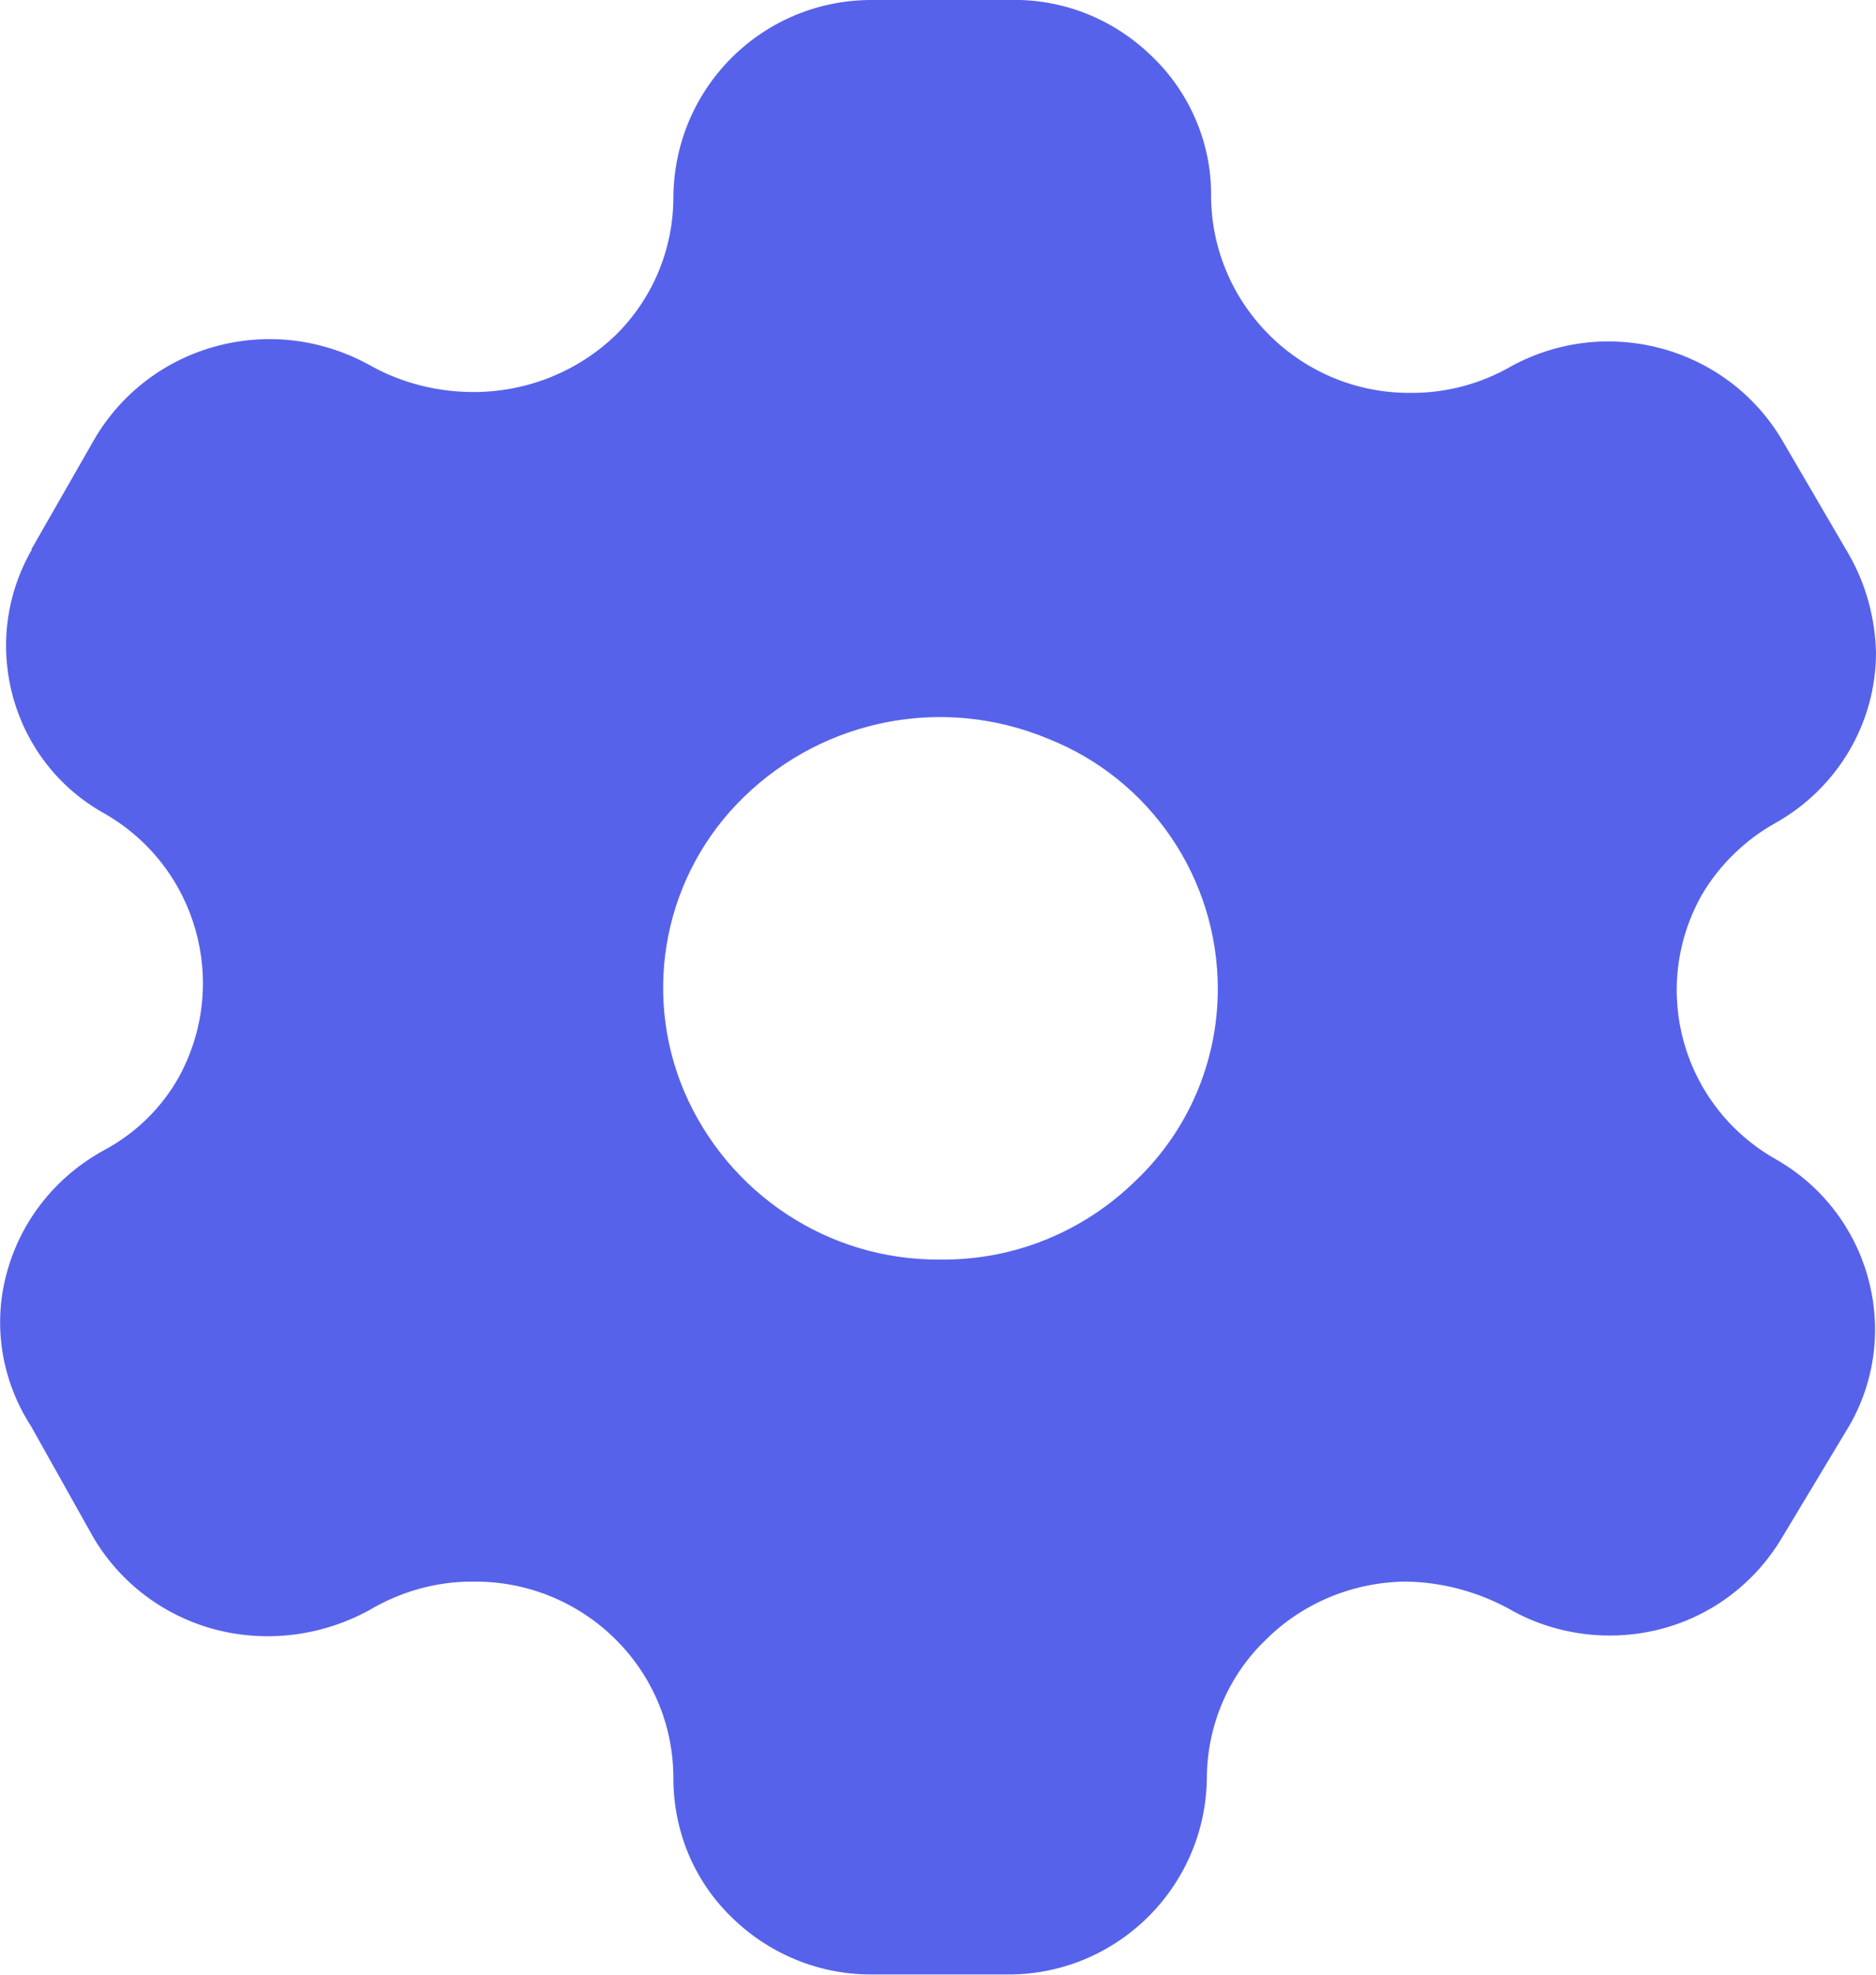 <?xml version="1.0" encoding="UTF-8"?><svg id="_레이어_2" xmlns="http://www.w3.org/2000/svg" viewBox="0 0 22.26 23.43"><defs><style>.cls-1{fill:#5762ea;}</style></defs><g id="_레이어_1-2"><path id="ecec16d258374996df925a33c046925c" class="cls-1" d="m11.96,0c.64-.02,1.25.22,1.71.67.45.43.71,1.04.7,1.66.01,1.3,1.08,2.35,2.39,2.33,0,0,0,0,0,0,.41,0,.82-.11,1.18-.32,1.13-.61,2.54-.23,3.2.87h0l.8,1.37c.2.35.31.75.32,1.16,0,.84-.46,1.61-1.19,2.02-.36.2-.67.5-.88.86-.62,1.11-.23,2.5.88,3.13,1.11.63,1.51,2.04.88,3.15,0,0,0,0,0,0h0l-.8,1.33c-.43.73-1.2,1.17-2.05,1.17-.42,0-.84-.11-1.2-.32-.37-.2-.78-.31-1.2-.32-.63,0-1.24.25-1.68.69-.45.43-.7,1.03-.7,1.65-.02,1.3-1.09,2.34-2.39,2.32,0,0,0,0,0,0h-1.6c-.62,0-1.22-.25-1.66-.69-.44-.43-.68-1.02-.68-1.64,0-1.3-1.07-2.34-2.37-2.33,0,0-.01,0-.02,0-.43,0-.85.12-1.22.34-.55.3-1.2.39-1.82.23-.61-.16-1.13-.55-1.45-1.09h0l-.74-1.32c-.35-.54-.46-1.2-.29-1.82.17-.63.59-1.15,1.16-1.46.37-.2.67-.49.88-.86.61-1.11.22-2.5-.88-3.13-1.1-.61-1.49-2-.88-3.1,0,0,.01-.02.02-.03H.37l.75-1.31c.32-.55.85-.95,1.47-1.11.62-.16,1.27-.07,1.83.25.37.2.78.3,1.2.3.63,0,1.23-.24,1.68-.67.44-.43.69-1.02.69-1.64C8,1.03,9.06-.01,10.36,0c0,0,0,0,0,0h1.59Zm.47,8.76c-1.23-.51-2.64-.24-3.6.69-.94.91-1.22,2.3-.71,3.5.52,1.21,1.71,2,3.03,1.99h.01c.87.01,1.7-.33,2.32-.94.62-.59.97-1.41.97-2.27,0-1.31-.8-2.49-2.02-2.97Z"/></g></svg>